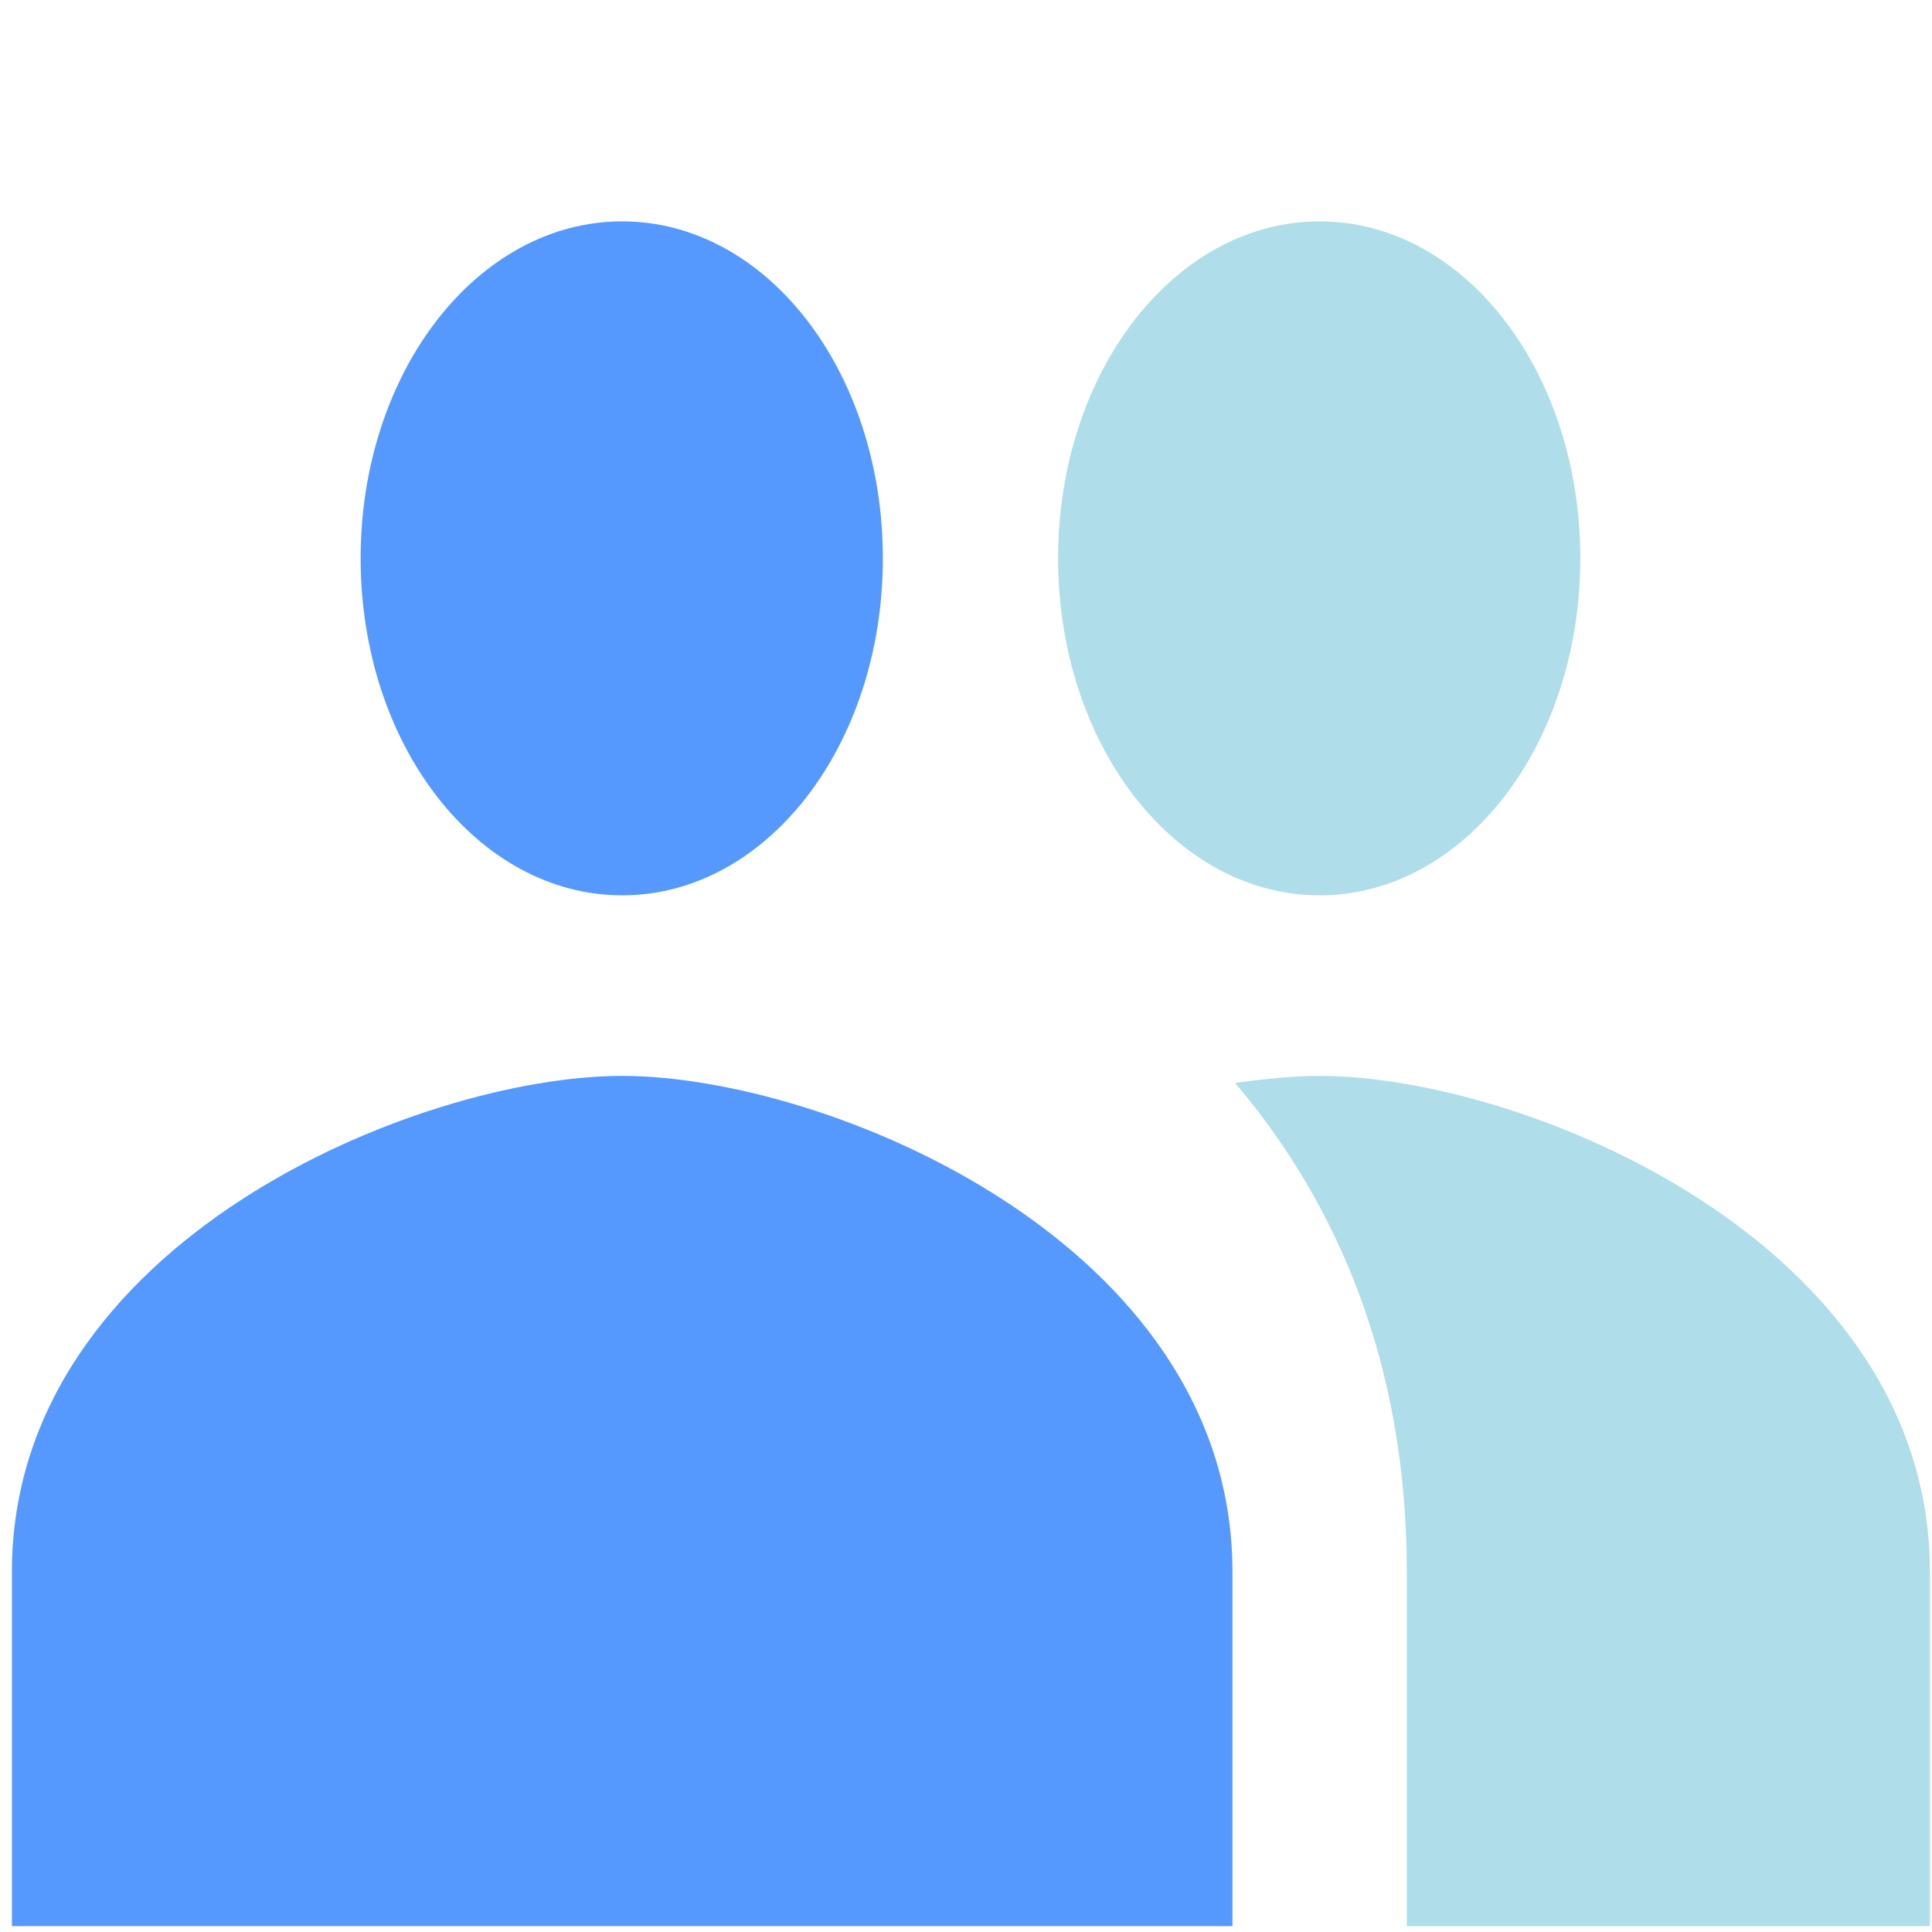 <?xml version="1.0" encoding="UTF-8" standalone="no"?>
<svg
   xmlns:dc="http://purl.org/dc/elements/1.1/"
   xmlns:cc="http://creativecommons.org/ns#"
   xmlns:rdf="http://www.w3.org/1999/02/22-rdf-syntax-ns#"
   xmlns:svg="http://www.w3.org/2000/svg"
   xmlns="http://www.w3.org/2000/svg"
   xmlns:sodipodi="http://sodipodi.sourceforge.net/DTD/sodipodi-0.dtd"
   xmlns:inkscape="http://www.inkscape.org/namespaces/inkscape"
   fill="#000000"
   height="24"
   viewBox="0 0 24 24"
   width="24"
   version="1.1"
   id="svg6"
   sodipodi:docname="grupos.svg"
   inkscape:version="0.92+devel unknown">
  <defs
     id="defs10" />
  <sodipodi:namedview
     pagecolor="#ffffff"
     bordercolor="#666666"
     inkscape:document-rotation="0"
     borderopacity="1"
     objecttolerance="10"
     gridtolerance="10"
     guidetolerance="10"
     inkscape:pageopacity="0"
     inkscape:pageshadow="2"
     inkscape:window-width="1920"
     inkscape:window-height="1051"
     id="namedview8"
     showgrid="false"
     inkscape:zoom="16.440233"
     inkscape:cx="13.55217"
     inkscape:cy="4.8404507"
     inkscape:window-x="1366"
     inkscape:window-y="0"
     inkscape:window-maximized="1"
     inkscape:current-layer="svg6" />
  <path
     d="M0 0h24v24H0z"
     fill="none"
     id="path2" />
  <path
     d="m 16.393,11.122 c 1.798,0 3.238,-1.87 3.238,-4.186 0,-2.316 -1.44,-4.186 -3.238,-4.186 -1.798,0 -3.249,1.87 -3.249,4.186 0,2.316 1.451,4.186 3.249,4.186 z"
     id="path20"
     style="fill:#afdde9;stroke-width:1.229"
     inkscape:connector-curvature="0" />
  <path
     d="m 7.729,11.122 c 1.798,0 3.238,-1.87 3.238,-4.186 0,-2.316 -1.44,-4.186 -3.238,-4.186 -1.798,0 -3.249,1.87 -3.249,4.186 0,2.316 1.451,4.186 3.249,4.186 z"
     id="path18"
     style="fill:#5599ff;stroke-width:1.229;fill-opacity:1"
     inkscape:connector-curvature="0" />
  <path
     d="m 7.729,13.365 c -2.523,0 -7.581,2.06 -7.581,6.161 v 4.401 H 15.31 v -4.401 c 0,-4.102 -5.057,-6.161 -7.581,-6.161 z"
     id="path16"
     style="fill:#5599ff;stroke-width:1.381;fill-opacity:1"
     inkscape:connector-curvature="0" />
  <path
     d="m 16.393,13.365 c -0.314,0 -0.671,0.035 -1.05,0.088 1.256,1.479 2.133,3.468 2.133,6.073 v 4.401 h 6.498 v -4.401 c 0,-4.102 -5.057,-6.161 -7.581,-6.161 z"
     id="path4"
     style="fill:#afdde9;stroke-width:1.381"
     inkscape:connector-curvature="0" />
</svg>
